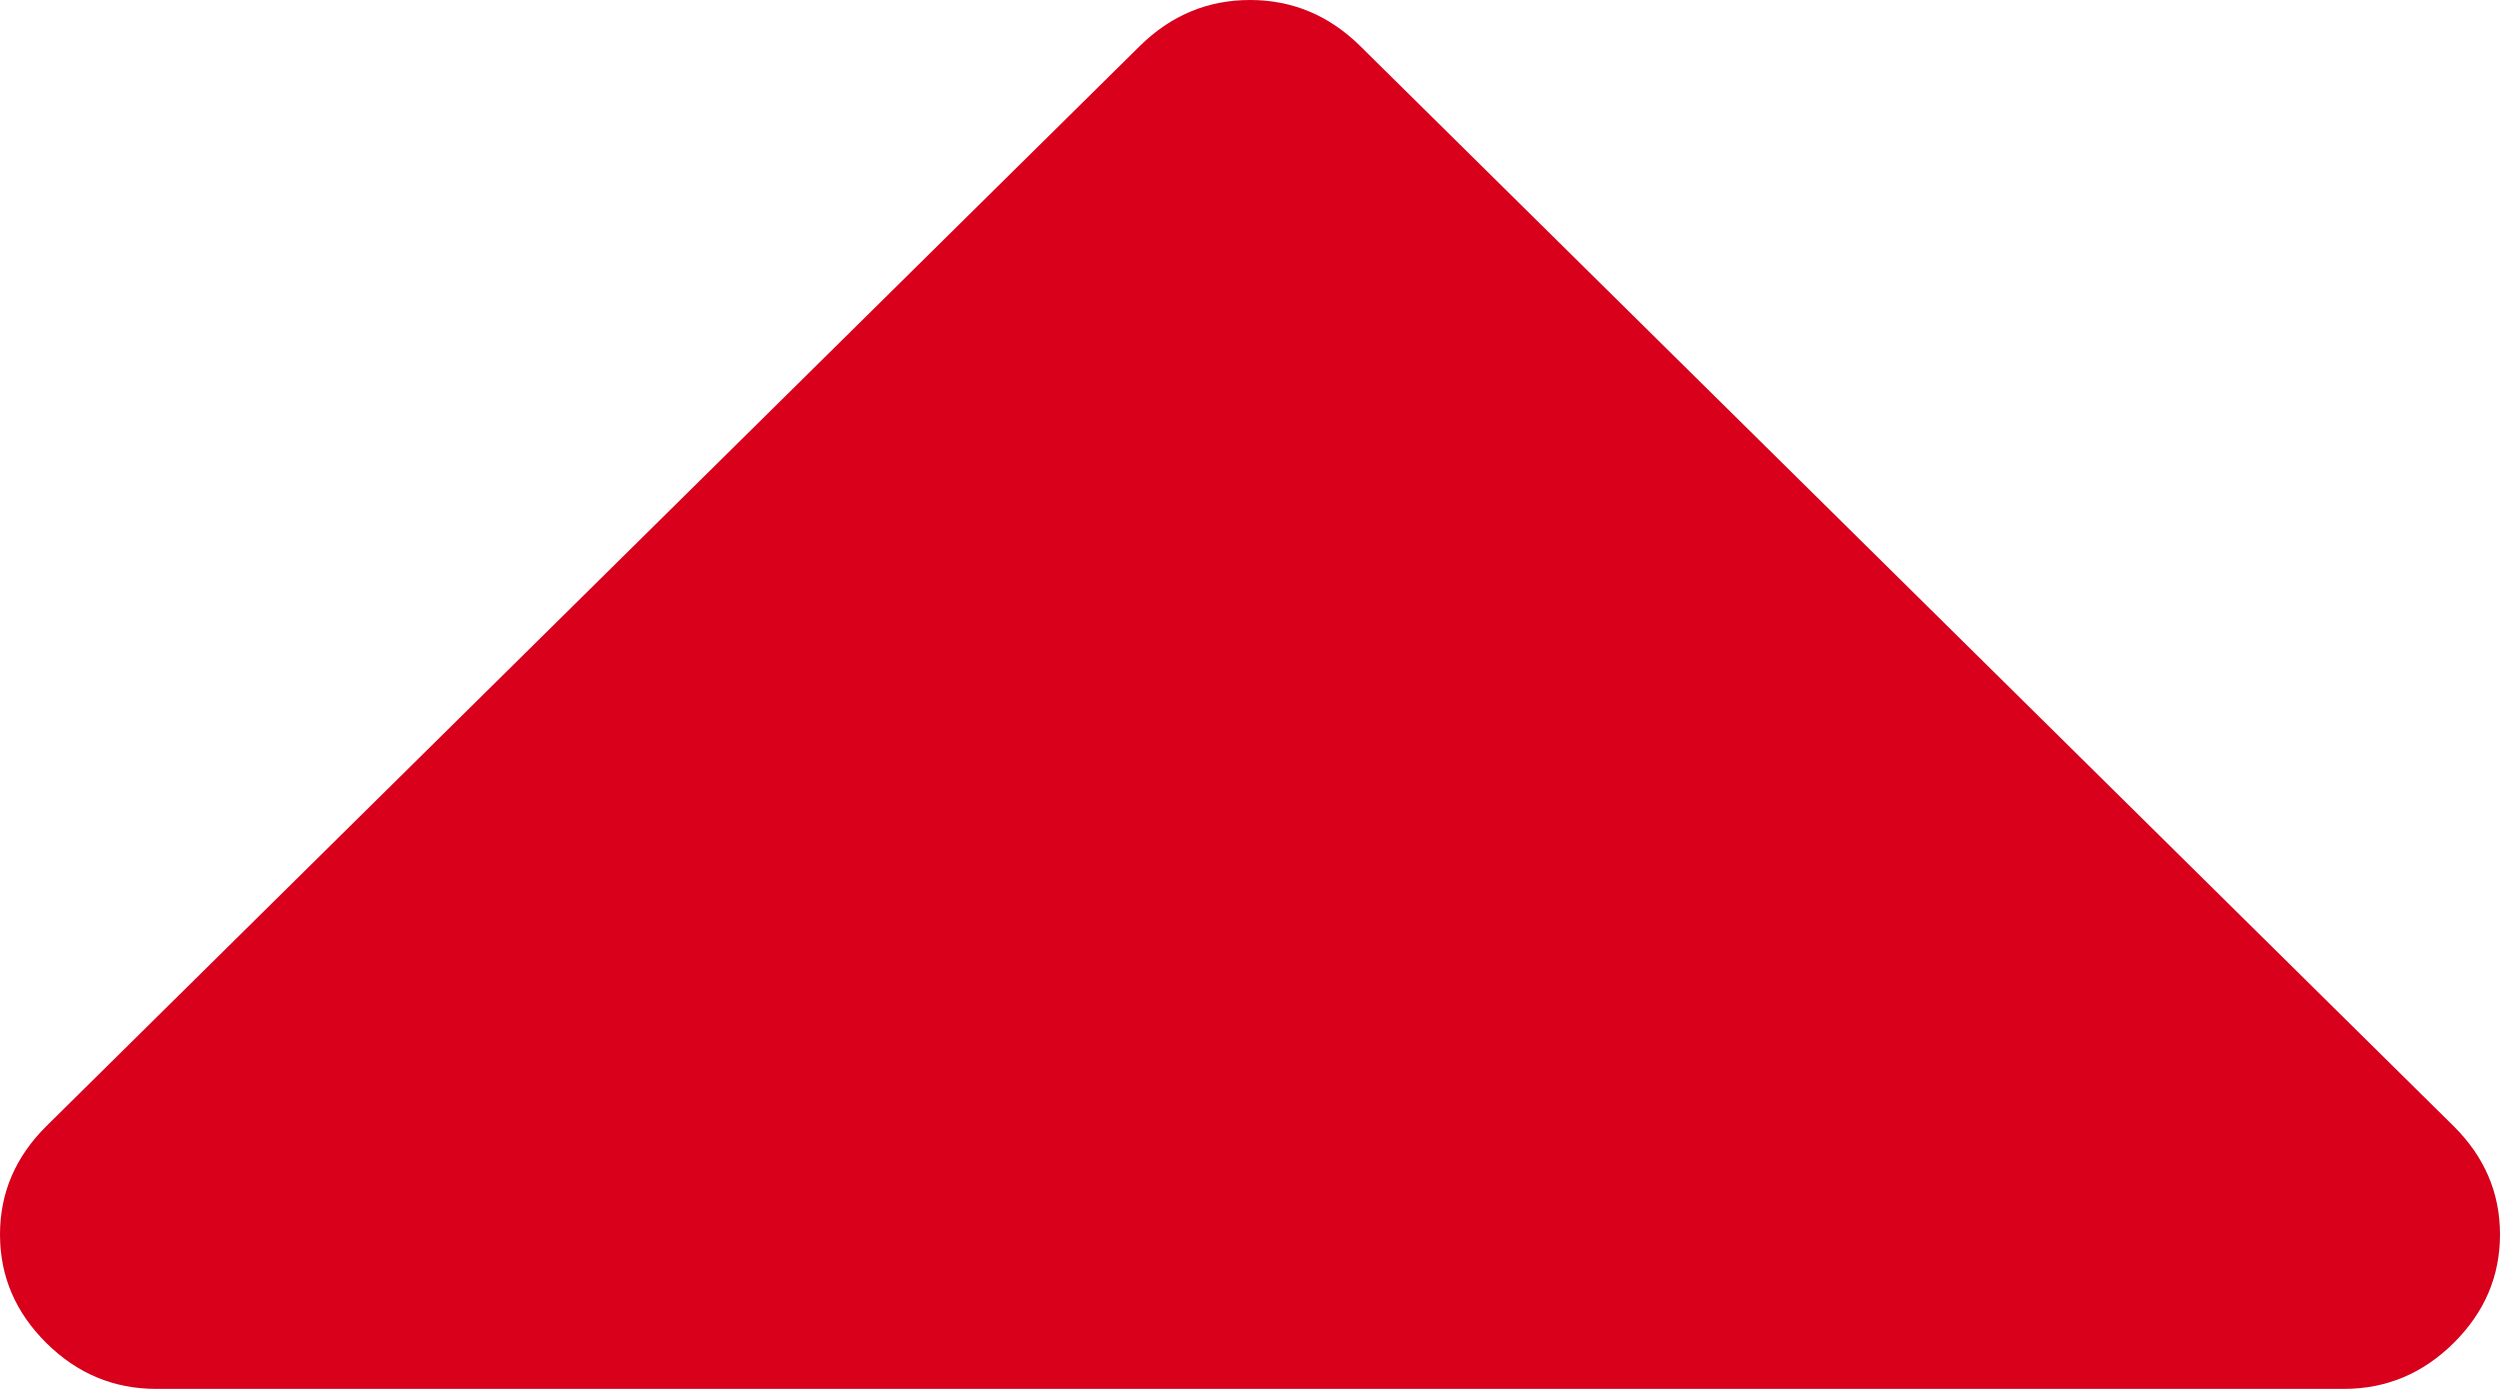 ﻿<?xml version="1.0" encoding="utf-8"?>
<svg version="1.1" xmlns:xlink="http://www.w3.org/1999/xlink" width="9px" height="5px" xmlns="http://www.w3.org/2000/svg">
  <g transform="matrix(1 0 0 1 -79 -22 )">
    <path d="M 8.833 4.054  C 8.944 4.164  9 4.294  9 4.444  C 9 4.595  8.944 4.725  8.833 4.835  C 8.722 4.945  8.59 5  8.438 5  L 0.562 5  C 0.41 5  0.278 4.945  0.167 4.835  C 0.056 4.725  0 4.595  0 4.444  C 0 4.294  0.056 4.164  0.167 4.054  L 4.104 0.165  C 4.216 0.055  4.348 0  4.5 0  C 4.652 0  4.784 0.055  4.896 0.165  L 8.833 4.054  Z " fill-rule="nonzero" fill="#d9001b" stroke="none" transform="matrix(1 0 0 1 79 22 )" />
  </g>
</svg>